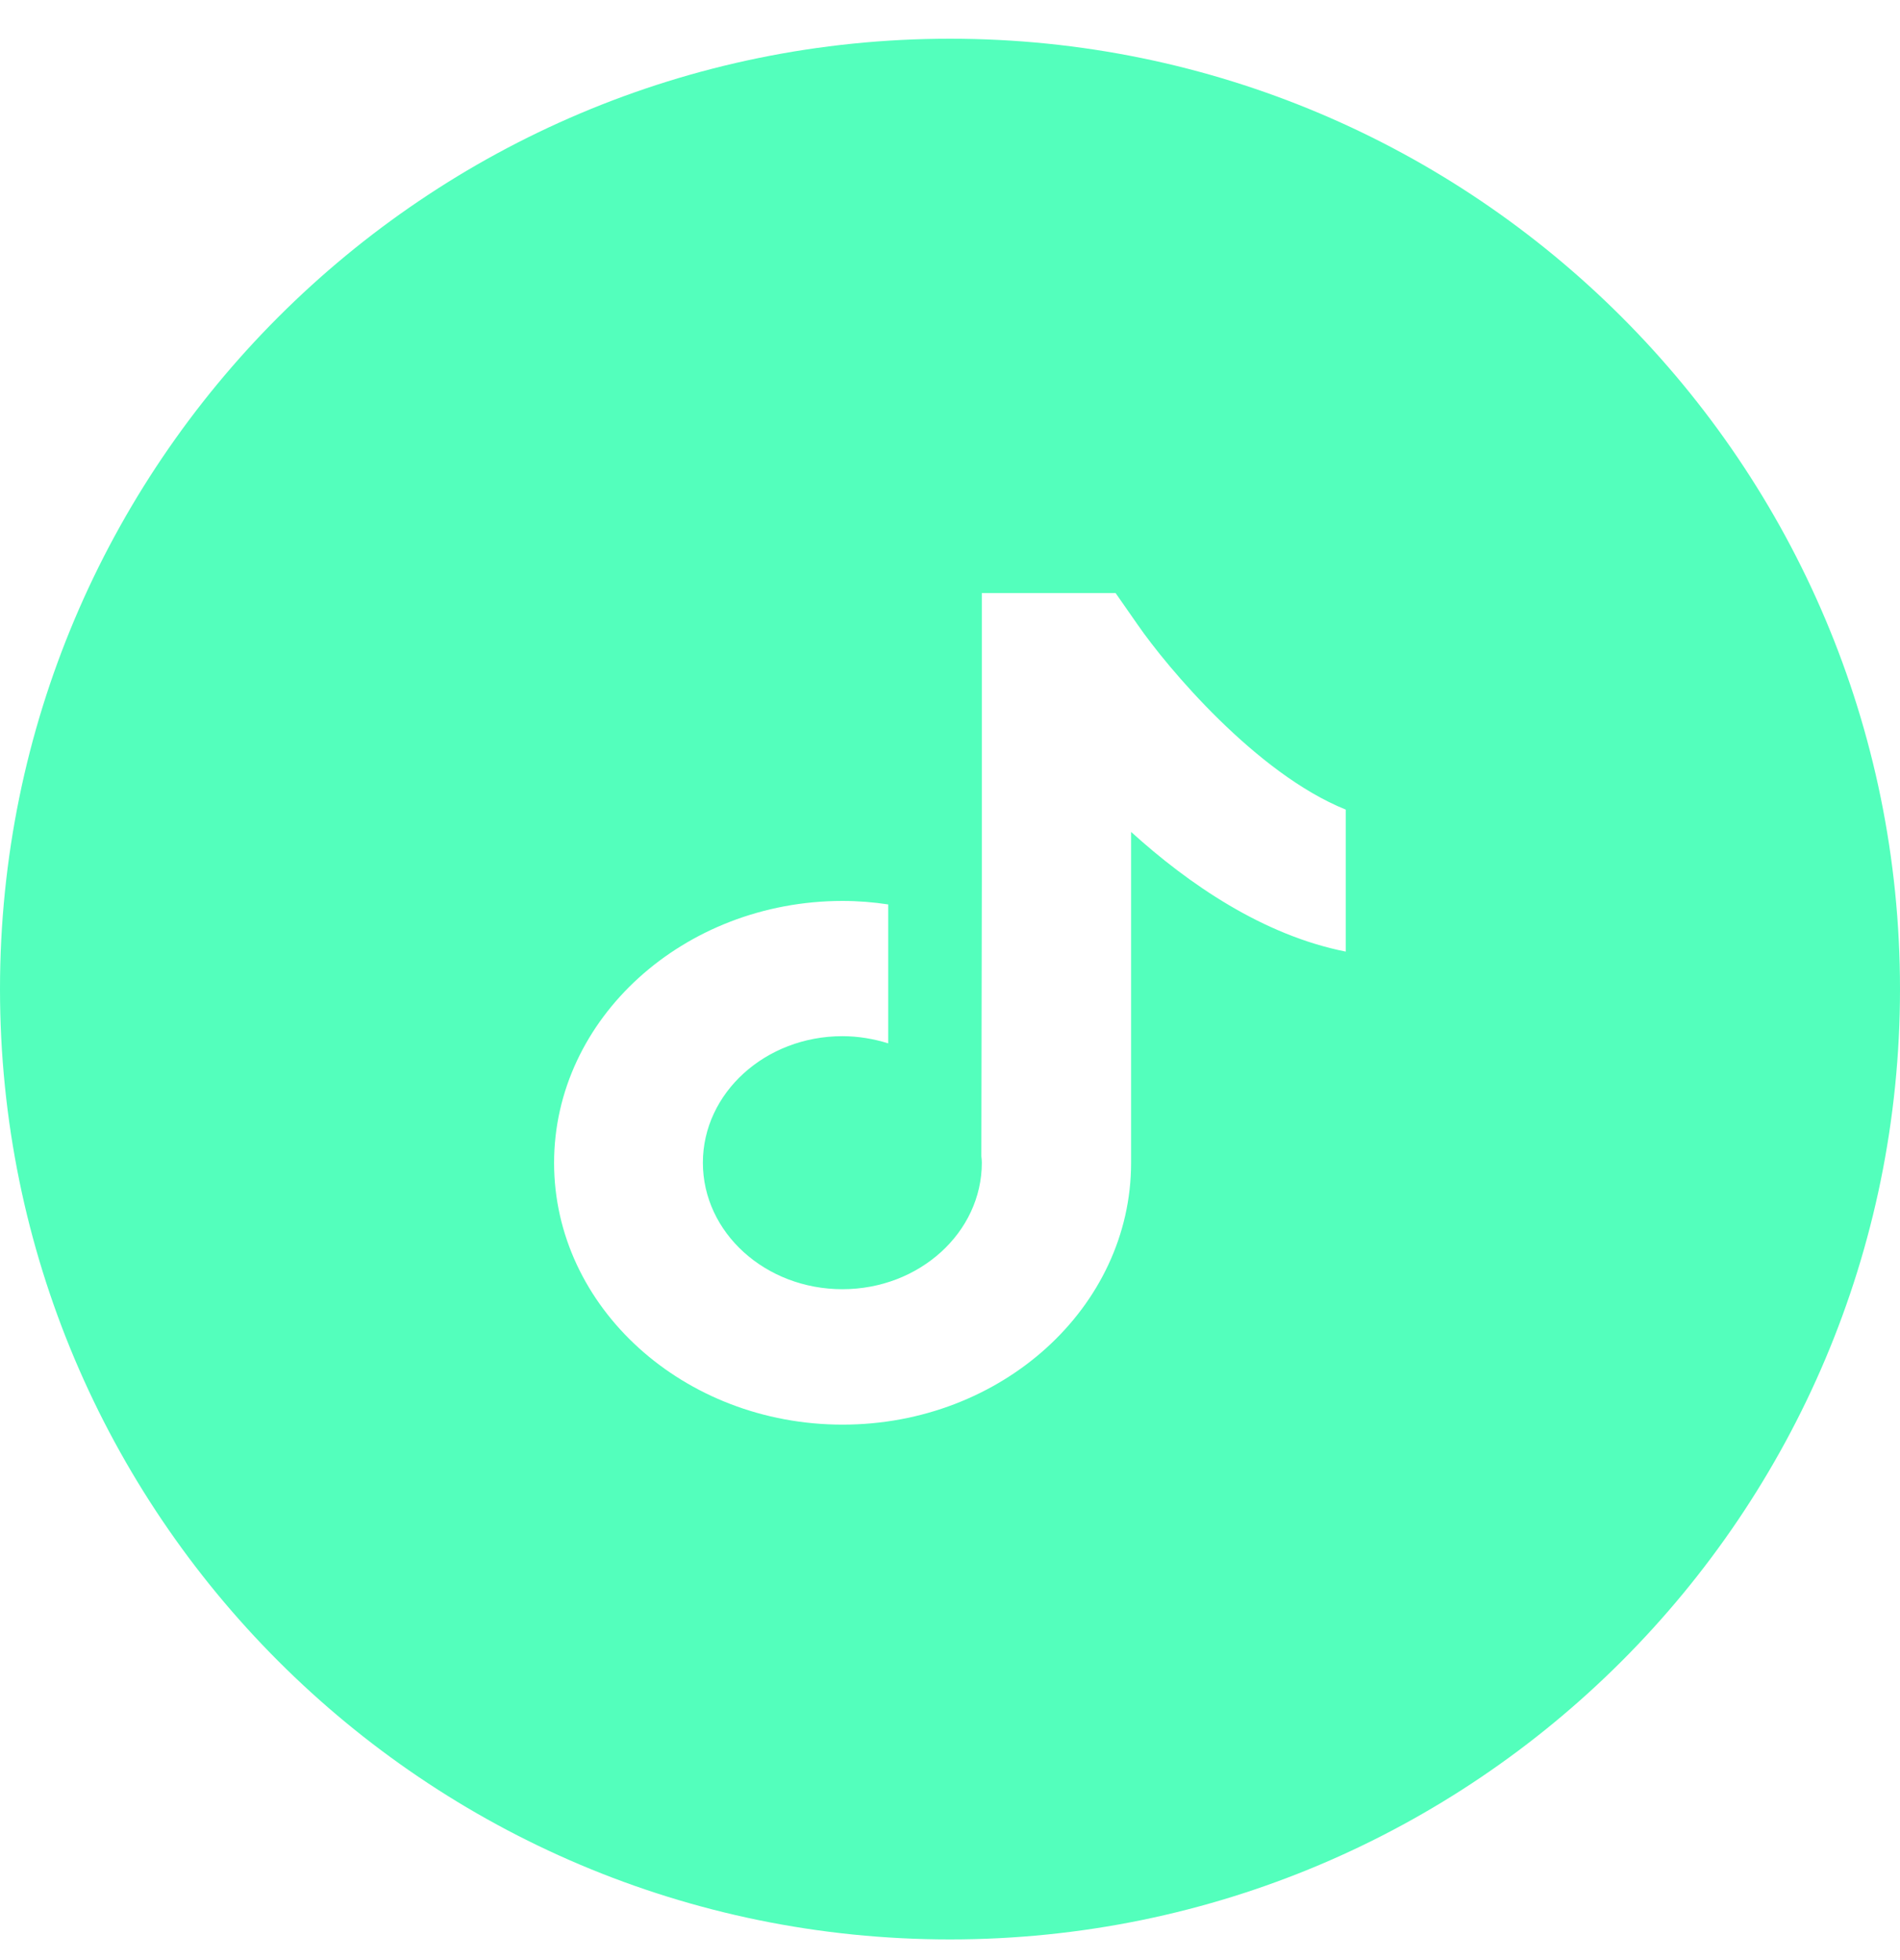 <svg width="32" height="33" viewBox="0 0 32 33" fill="none" xmlns="http://www.w3.org/2000/svg">
<path d="M16 0.652C24.837 0.652 32 7.816 32 16.652C32 25.489 24.837 32.652 16 32.652C7.163 32.652 0 25.489 0 16.652C0 7.816 7.163 0.652 16 0.652ZM16.536 14.782L16.528 19.467C16.532 19.502 16.536 19.54 16.536 19.575C16.536 20.748 15.485 21.705 14.188 21.705C12.89 21.705 11.838 20.752 11.838 19.575C11.838 18.402 12.89 17.445 14.188 17.445C14.456 17.445 14.717 17.49 14.959 17.566V15.227C14.71 15.189 14.452 15.168 14.188 15.168C11.513 15.171 9.332 17.149 9.332 19.578C9.332 22.008 11.512 23.985 14.191 23.985C16.87 23.985 19.05 22.008 19.05 19.578V14.006C20.021 14.886 21.276 15.746 22.665 16.021V13.63C21.157 13.024 19.656 11.235 19.161 10.518L18.789 9.985H16.536V14.782Z" fill="#53FFBC"/>
</svg>

